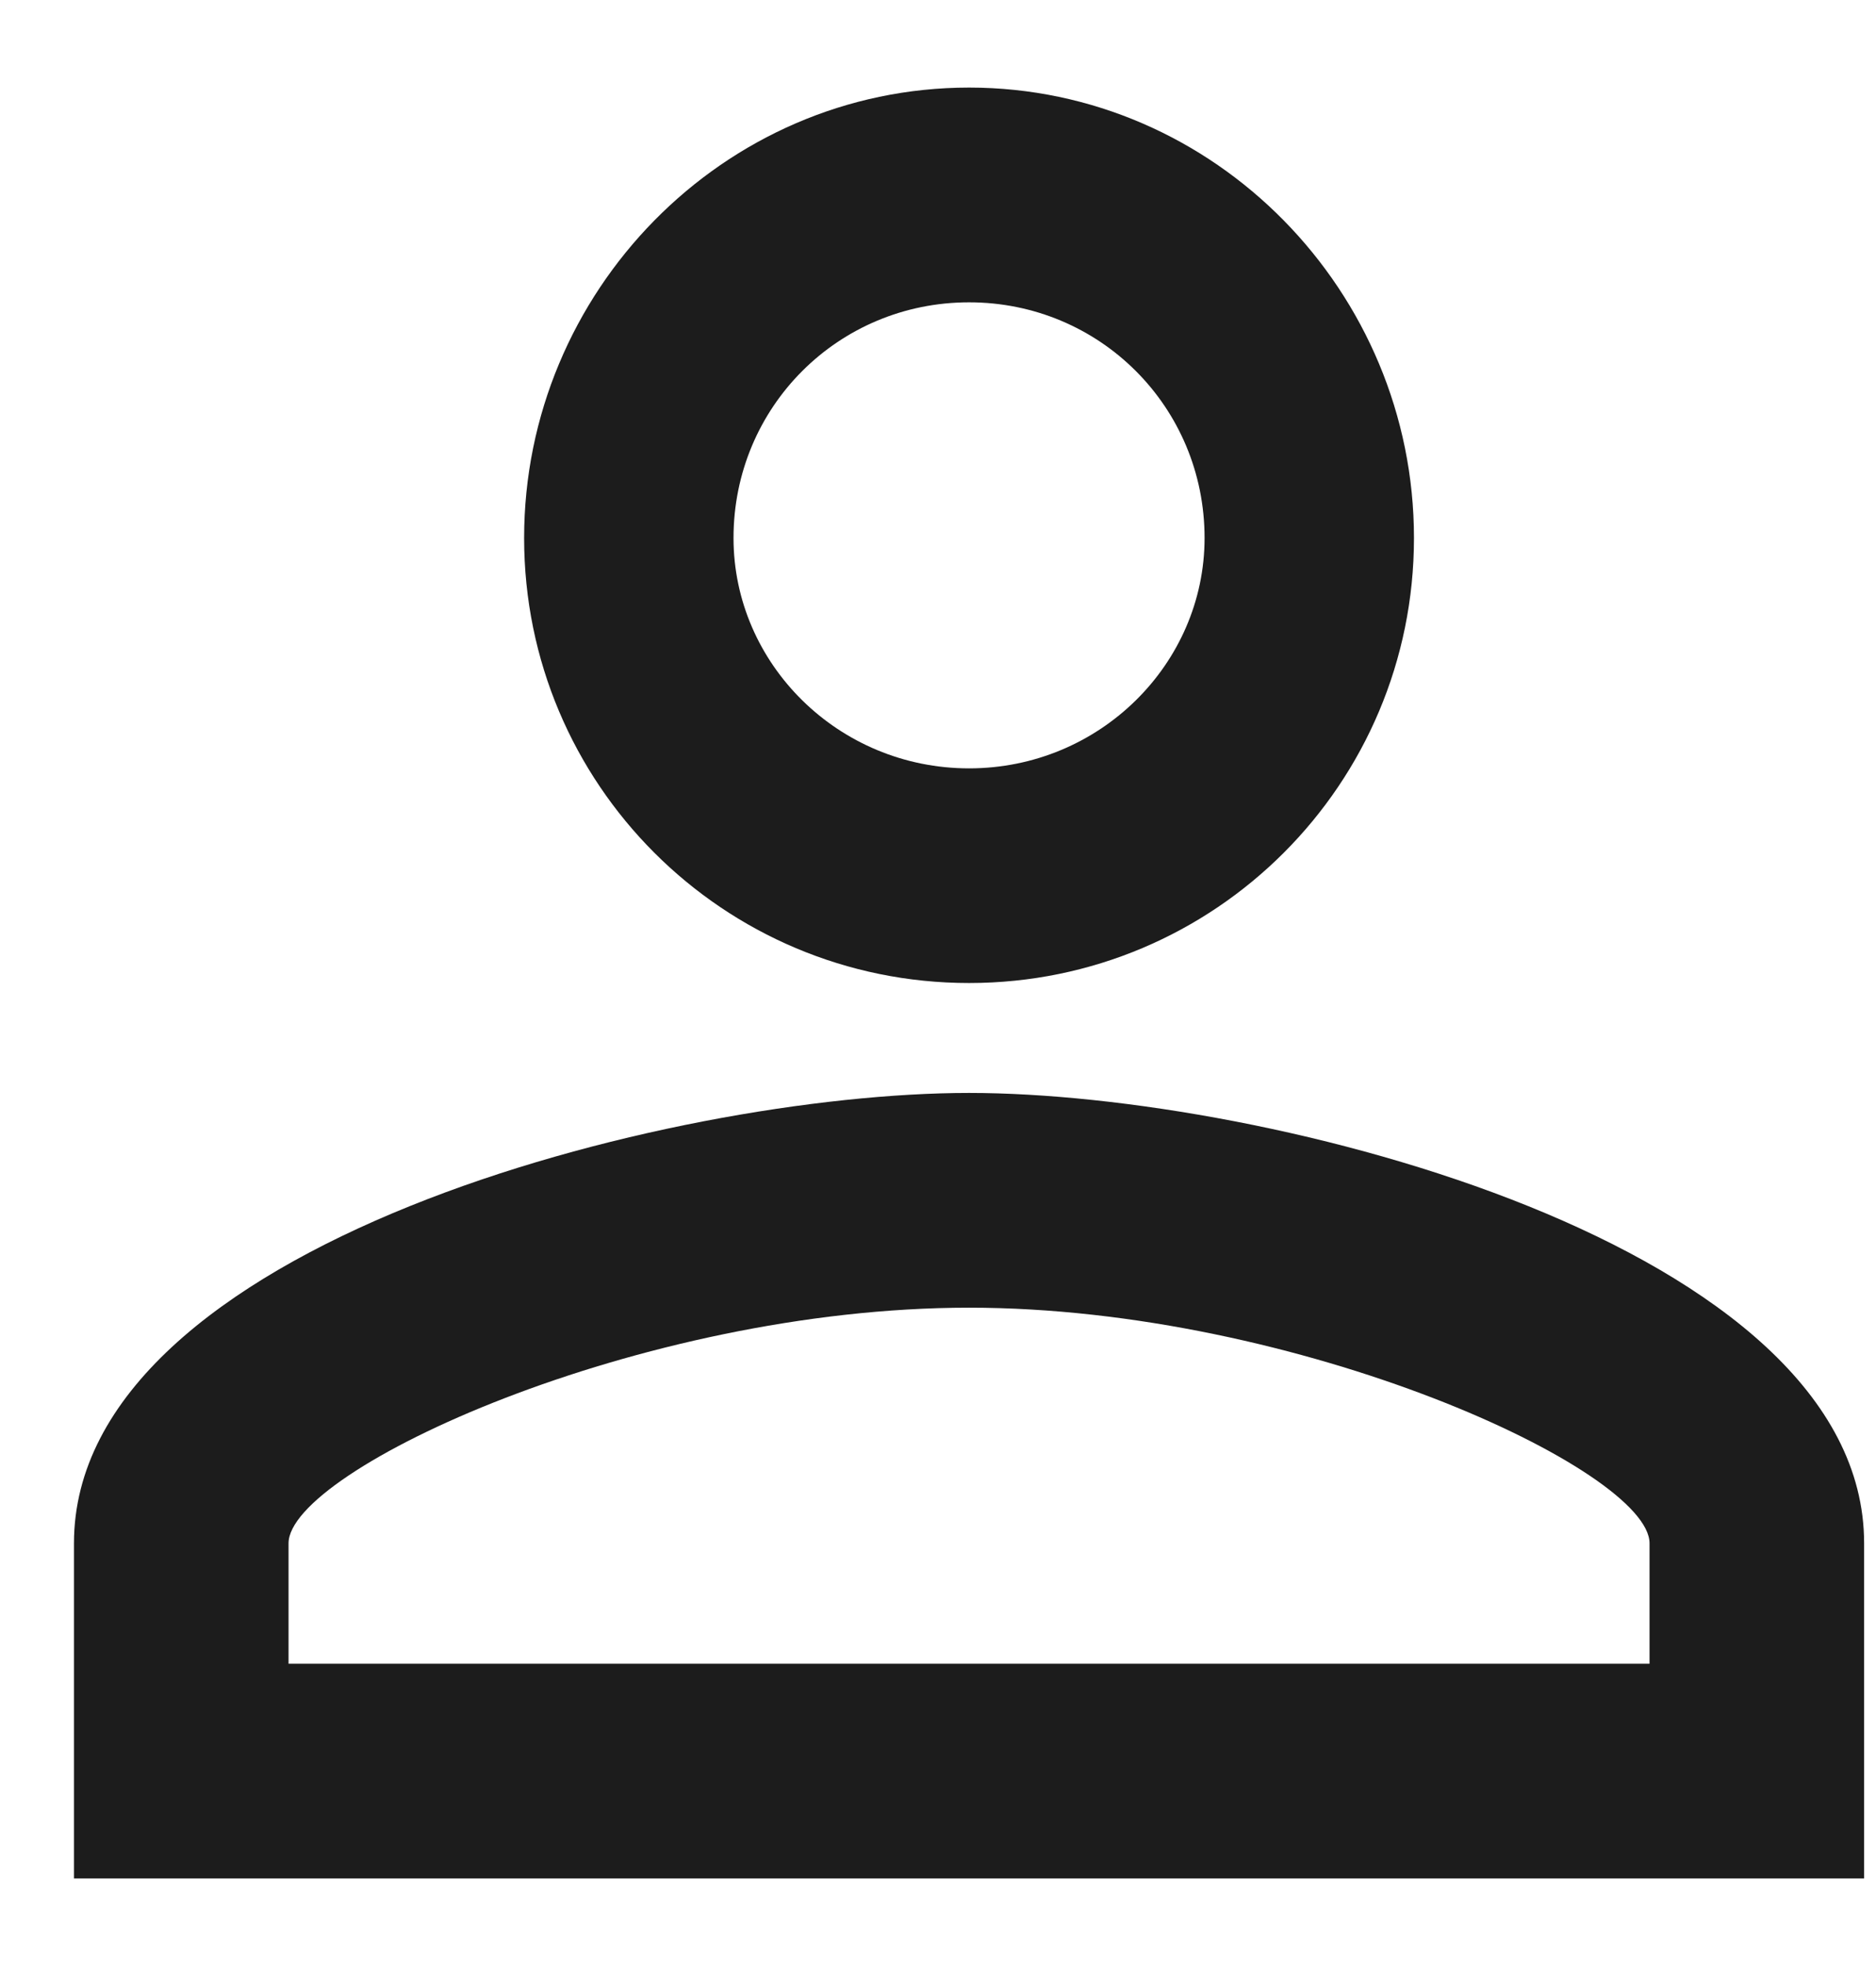 <svg width="21" height="22" viewBox="0 0 21 22" fill="none" xmlns="http://www.w3.org/2000/svg">
<path d="M10.848 3.383C12.312 3.383 13.484 4.555 13.484 6.02C13.484 7.426 12.312 8.598 10.848 8.598C9.383 8.598 8.211 7.426 8.211 6.02C8.211 4.555 9.383 3.383 10.848 3.383ZM10.848 14.633C14.539 14.633 18.465 16.449 18.465 17.27V18.617H3.23V17.27C3.23 16.449 7.156 14.633 10.848 14.633ZM10.848 0.98C8.094 0.98 5.867 3.266 5.867 6.02C5.867 8.773 8.094 11 10.848 11C13.602 11 15.828 8.773 15.828 6.02C15.828 3.266 13.602 0.98 10.848 0.98ZM10.848 12.23C7.508 12.23 0.828 13.93 0.828 17.27V21.02H20.867V17.27C20.867 13.93 14.188 12.23 10.848 12.23Z" fill="#1C1C1C"/>
</svg>
